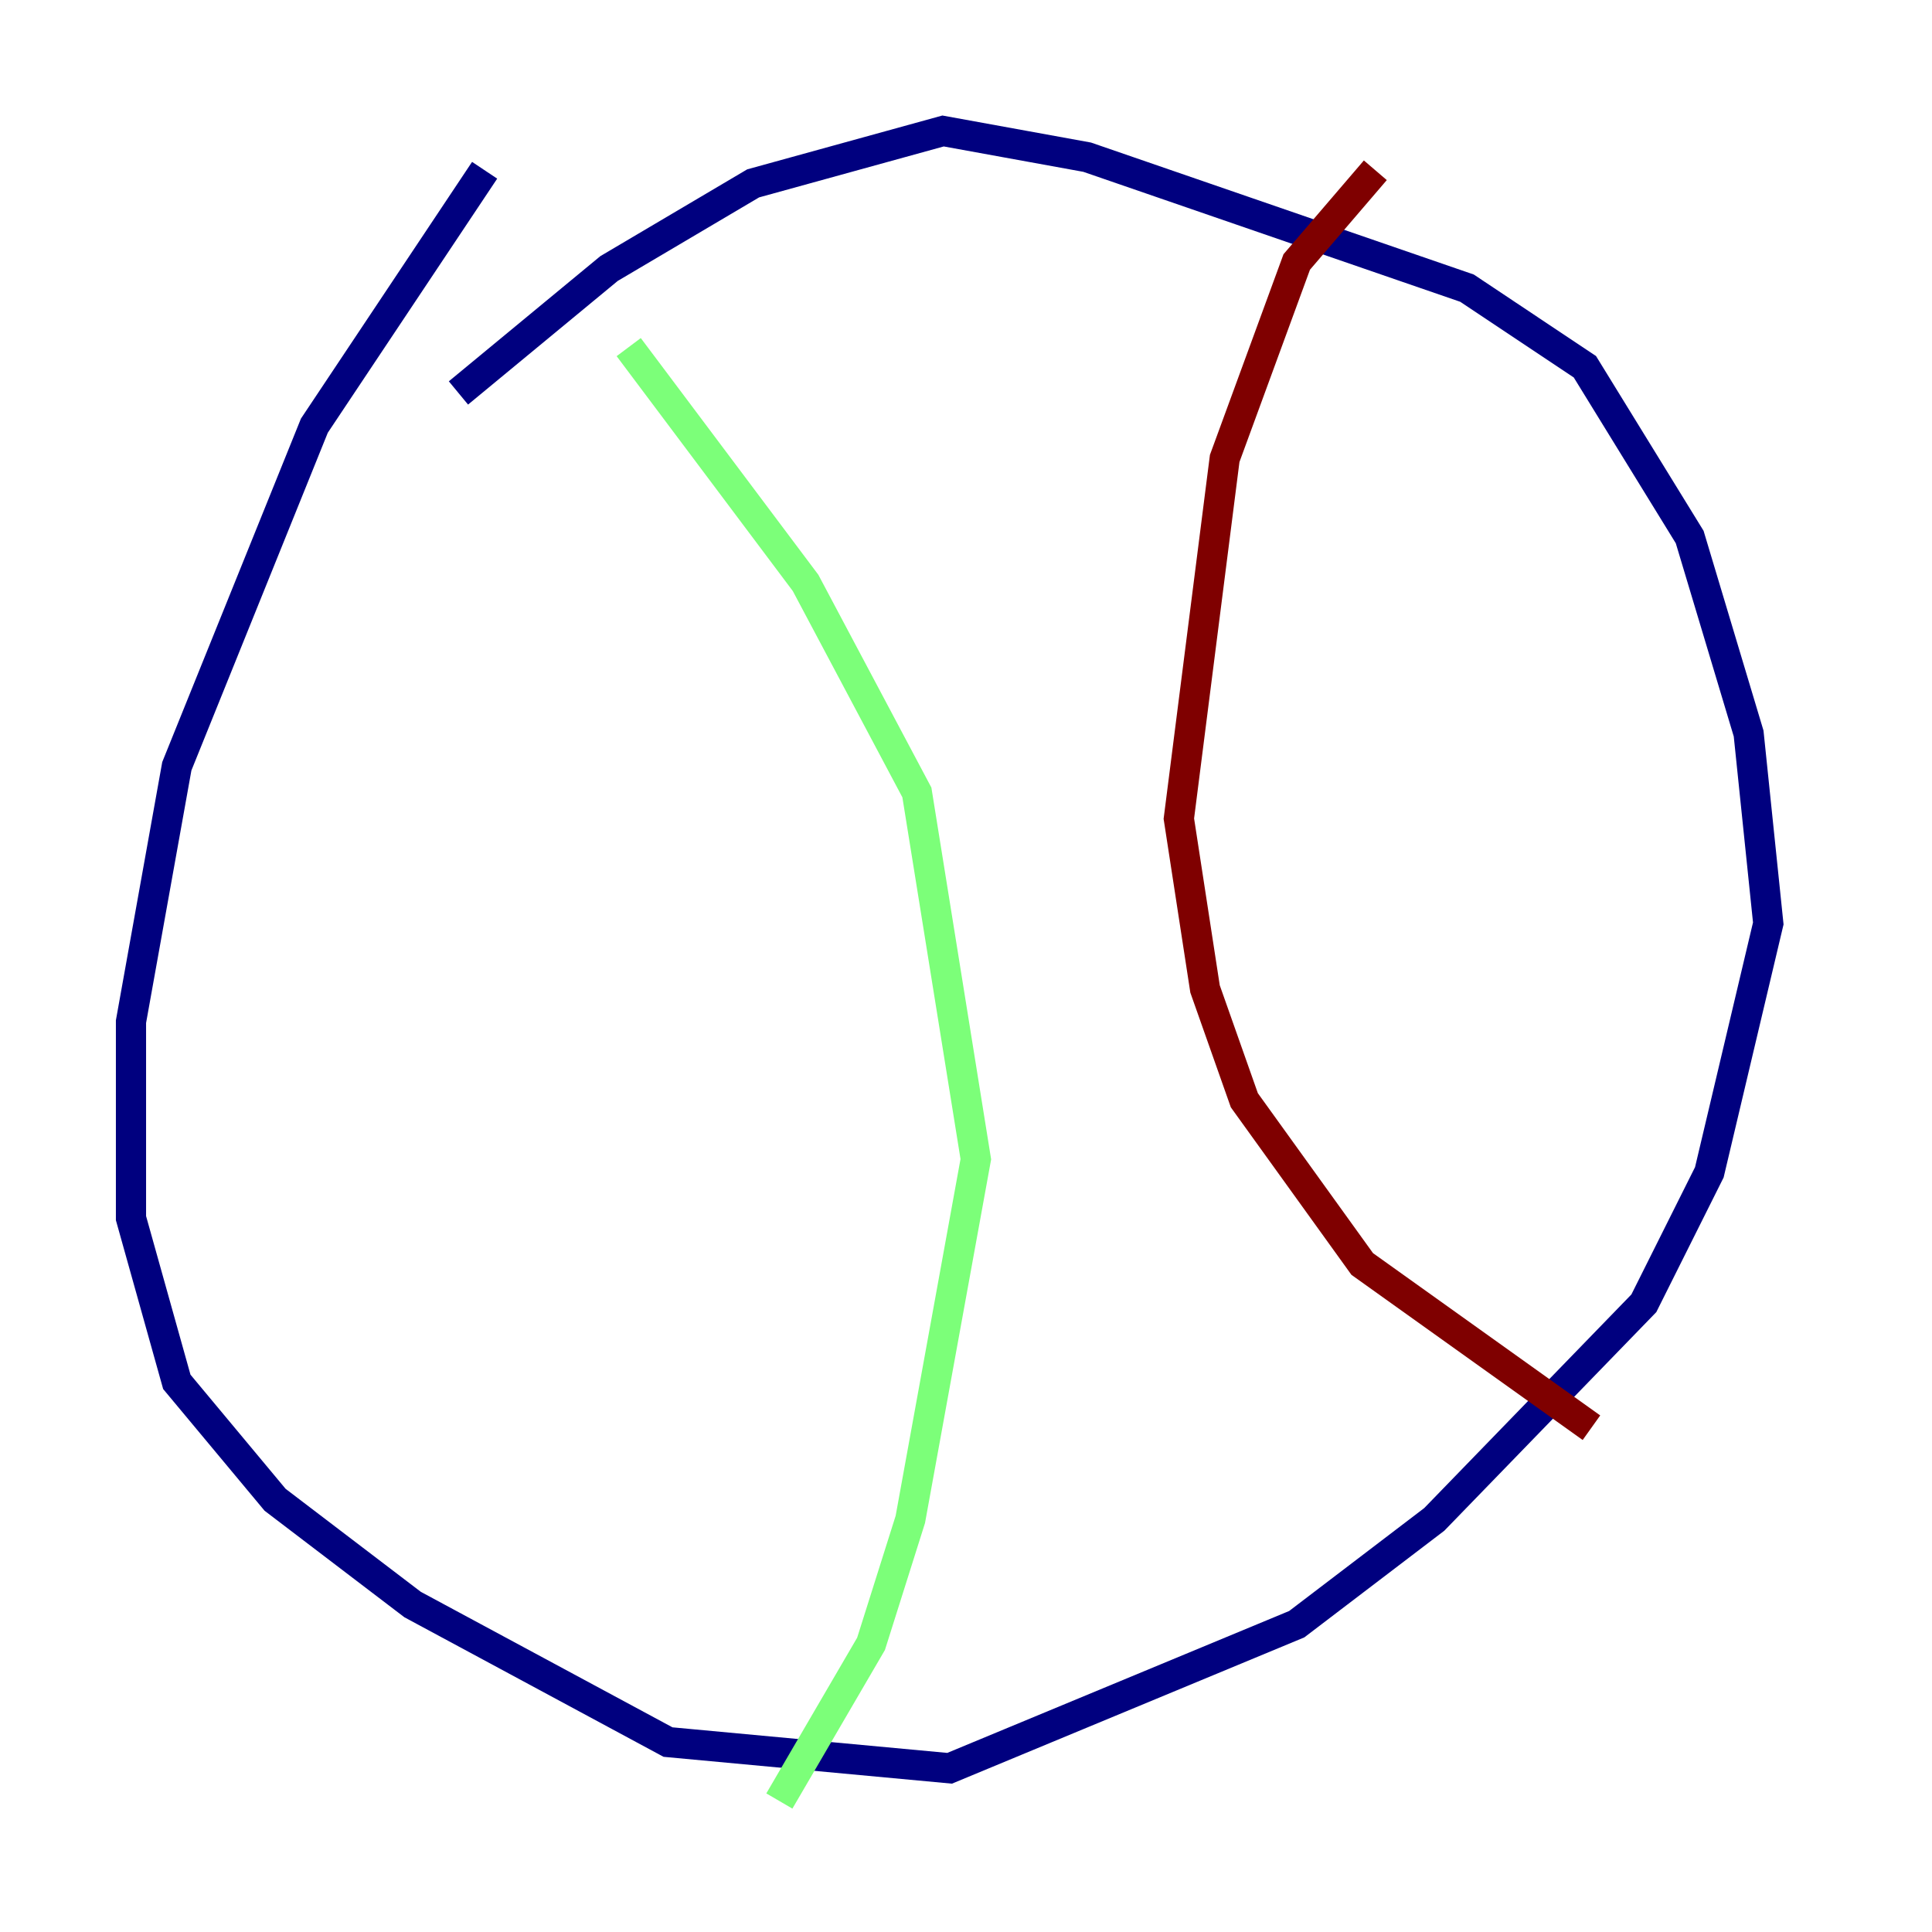 <?xml version="1.0" encoding="utf-8" ?>
<svg baseProfile="tiny" height="128" version="1.2" viewBox="0,0,128,128" width="128" xmlns="http://www.w3.org/2000/svg" xmlns:ev="http://www.w3.org/2001/xml-events" xmlns:xlink="http://www.w3.org/1999/xlink"><defs /><polyline fill="none" points="32.108,11.281 20.827,28.203 11.715,50.766 8.678,67.688 8.678,80.705 11.715,91.552 18.224,99.363 27.336,106.305 44.258,115.417 62.915,117.153 85.912,107.607 95.024,100.664 108.909,86.346 113.248,77.668 117.153,61.18 115.851,48.597 111.946,35.58 105.003,24.298 97.193,19.091 72.027,10.414 62.481,8.678 49.898,12.149 40.352,17.79 30.373,26.034" stroke="#00007f" stroke-width="2" /><polyline fill="none" points="41.654,22.997 53.37,38.617 60.746,52.502 64.651,76.8 60.312,100.664 57.709,108.909 51.634,119.322" stroke="#7cff79" stroke-width="2" /><polyline fill="none" points="91.119,11.281 85.912,17.356 81.139,30.373 78.102,54.237 79.837,65.519 82.441,72.895 90.251,83.742 105.437,94.59" stroke="#7f0000" stroke-width="2" /></svg>